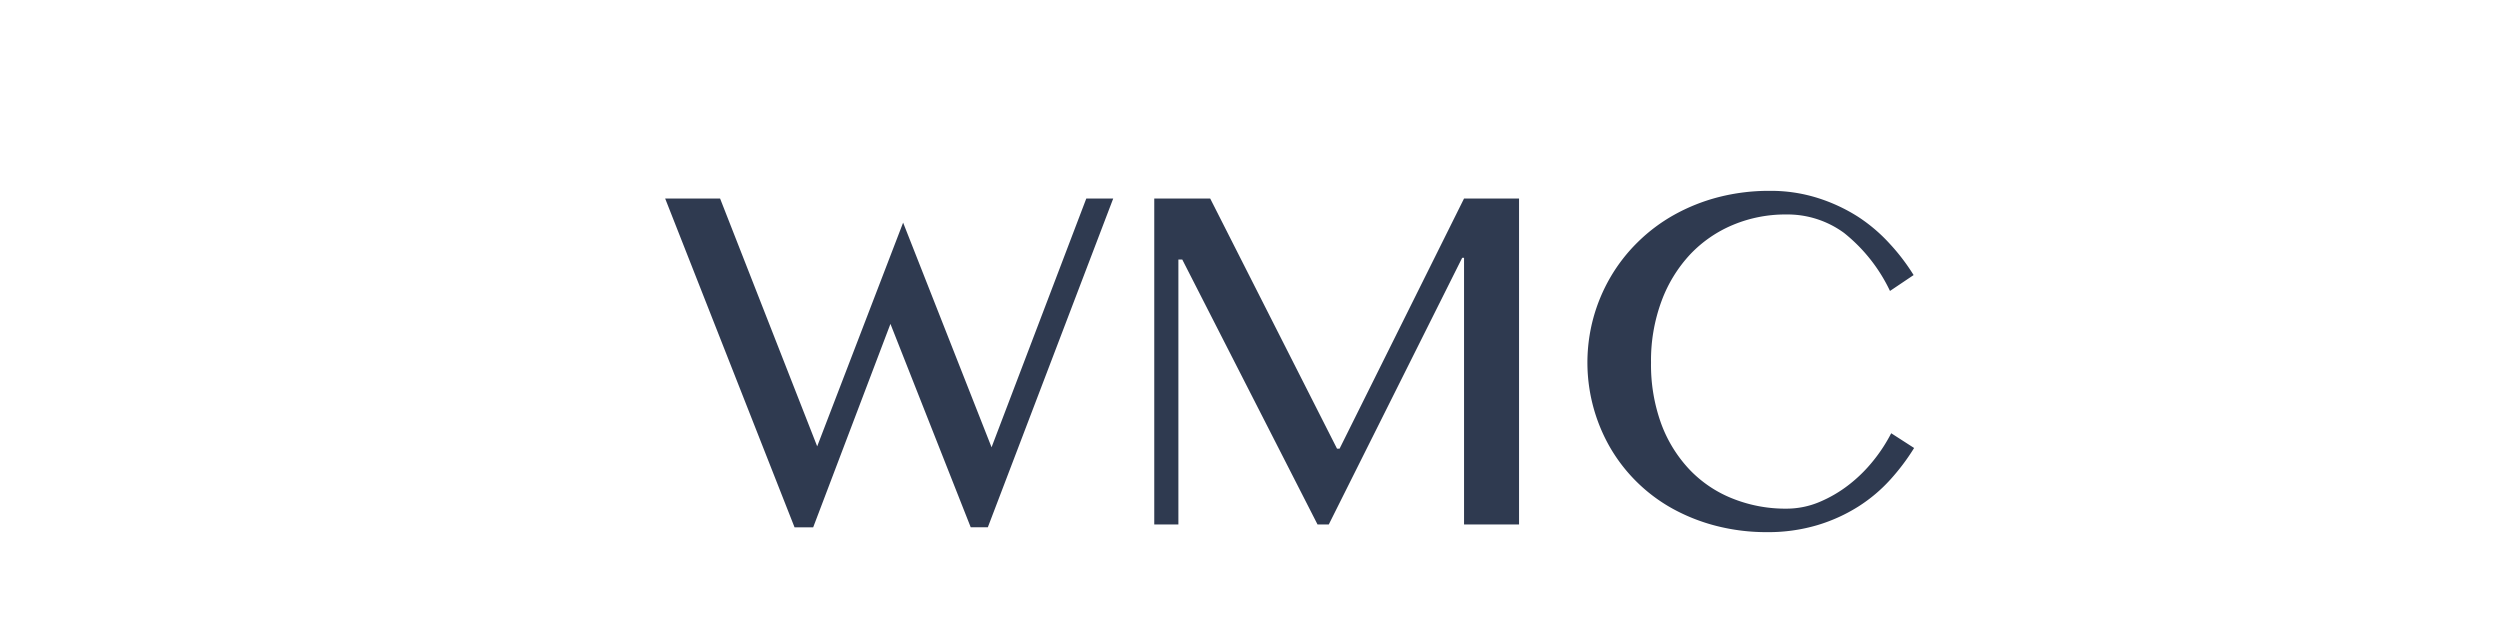 <svg id="图层_1" data-name="图层 1" xmlns="http://www.w3.org/2000/svg" width="332.969px" height="85.839px"  viewBox="120 120 90 90"><defs><style>.cls-1{fill:#2f3a50;}</style></defs><title>未标题-1</title><path class="cls-1" d="M91,147.72l13.56,34.61,12-31.24,12.35,31.37,13.23-34.74h3.76l-17.51,45.91H126l-11.21-28.4L104,193.64H101.4L83.33,147.72Z"/><path class="cls-1" d="M151.63,147.72h7.81l17.71,34.93h.36l17.38-34.93h7.68v45.52h-7.68V156h-.26L176,193.24h-1.57l-18.89-37H155v37h-3.37Z"/><path class="cls-1" d="M221,170.63a24.09,24.09,0,0,0,1.44,8.59,18.78,18.78,0,0,0,4,6.42,16.86,16.86,0,0,0,6,4,19.79,19.79,0,0,0,7.47,1.39,11.82,11.82,0,0,0,4.61-.93,18.11,18.11,0,0,0,4.13-2.42,20.34,20.34,0,0,0,3.41-3.37,22.25,22.25,0,0,0,2.48-3.81l3.2,2.06a30.4,30.4,0,0,1-3.32,4.41,21.7,21.7,0,0,1-4.43,3.74,23.06,23.06,0,0,1-5.69,2.6,24,24,0,0,1-7.09,1,28.12,28.12,0,0,1-7.09-.87,26.05,26.05,0,0,1-6.13-2.42,22.9,22.9,0,0,1-8.72-8.56,23.78,23.78,0,0,1-2.32-18.07,23.81,23.81,0,0,1,2.39-5.69,23.36,23.36,0,0,1,3.81-4.89,23.77,23.77,0,0,1,5.08-3.81,26.16,26.16,0,0,1,6.19-2.47,28.27,28.27,0,0,1,7.19-.88,21.77,21.77,0,0,1,6.68,1,23.88,23.88,0,0,1,5.59,2.6A22.72,22.72,0,0,1,254.3,154a28.63,28.63,0,0,1,3.37,4.41l-3.3,2.22a22.93,22.93,0,0,0-6.41-8.1,13.37,13.37,0,0,0-8.1-2.58,18.91,18.91,0,0,0-7.38,1.44,17.5,17.5,0,0,0-6,4.12,19.42,19.42,0,0,0-4,6.5A23.9,23.9,0,0,0,221,170.63Z"/></svg>